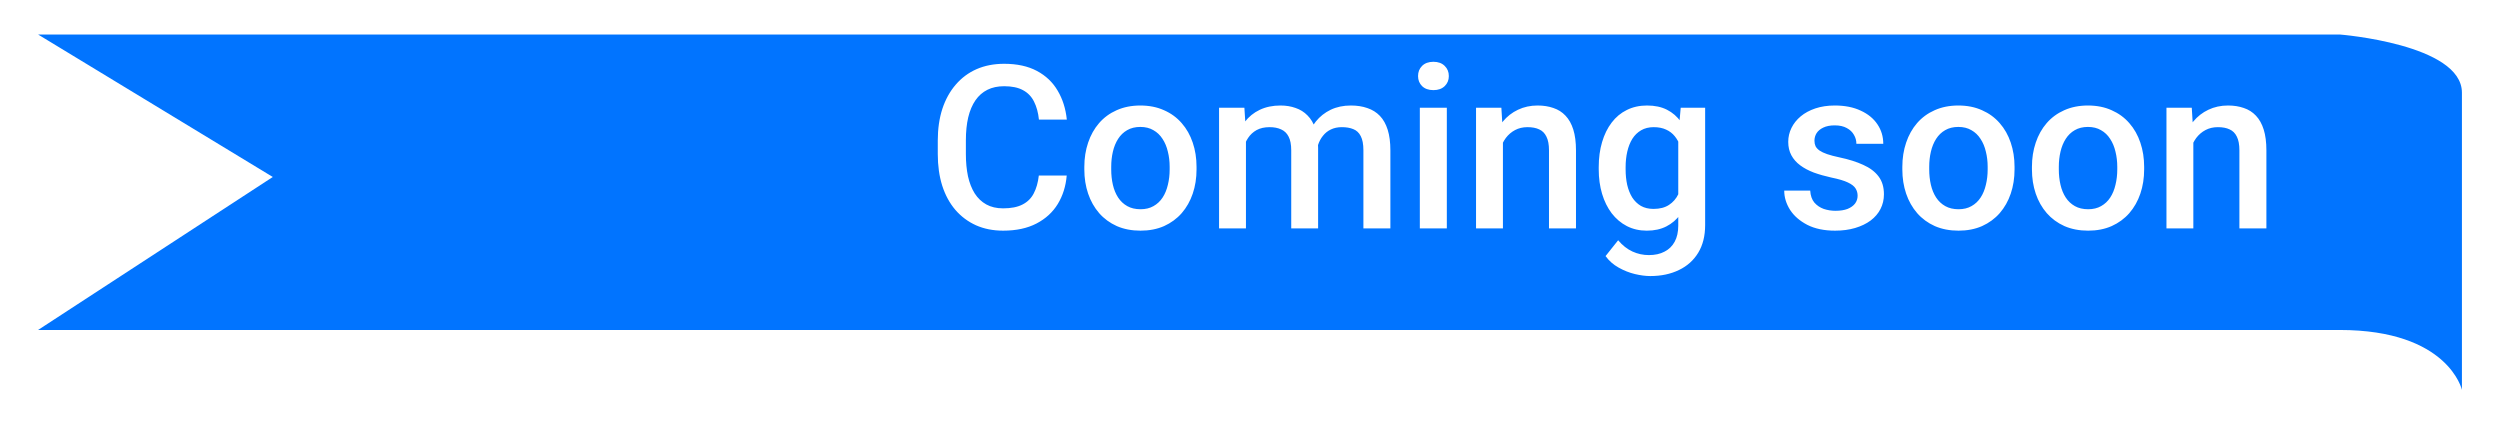 <svg width="197" height="34" viewBox="0 0 197 34" fill="none" xmlns="http://www.w3.org/2000/svg">
<g filter="url(#filter0_d_0_1)">
<path d="M184.37 0C184.37 0 194 0.758 194 4.586C194 8.414 194 28 194 28C194 28 192.931 23.283 184.37 23.283H3L21.495 11.227L3 0H184.37Z" fill="#0174FF"/>
</g>
<path d="M81.859 13.834H84.057C83.986 14.672 83.752 15.419 83.353 16.075C82.955 16.726 82.395 17.238 81.675 17.613C80.954 17.988 80.078 18.176 79.047 18.176C78.256 18.176 77.544 18.035 76.911 17.754C76.278 17.467 75.736 17.062 75.285 16.541C74.834 16.014 74.488 15.378 74.248 14.634C74.014 13.89 73.897 13.058 73.897 12.138V11.074C73.897 10.154 74.017 9.322 74.257 8.578C74.503 7.834 74.855 7.198 75.311 6.671C75.769 6.138 76.316 5.73 76.955 5.449C77.6 5.168 78.323 5.027 79.126 5.027C80.145 5.027 81.007 5.215 81.71 5.59C82.413 5.965 82.958 6.483 83.345 7.146C83.737 7.808 83.978 8.566 84.065 9.422H81.868C81.81 8.871 81.681 8.399 81.481 8.007C81.288 7.614 81.001 7.315 80.62 7.11C80.239 6.899 79.741 6.794 79.126 6.794C78.622 6.794 78.183 6.888 77.808 7.075C77.433 7.263 77.119 7.538 76.867 7.901C76.615 8.265 76.425 8.713 76.296 9.246C76.173 9.773 76.111 10.377 76.111 11.057V12.138C76.111 12.782 76.167 13.368 76.278 13.896C76.395 14.417 76.571 14.865 76.806 15.24C77.046 15.615 77.351 15.905 77.72 16.11C78.089 16.315 78.531 16.418 79.047 16.418C79.674 16.418 80.181 16.318 80.567 16.119C80.96 15.92 81.256 15.63 81.455 15.249C81.66 14.862 81.795 14.391 81.859 13.834ZM85.445 13.351V13.148C85.445 12.463 85.545 11.827 85.744 11.241C85.943 10.649 86.231 10.137 86.606 9.703C86.986 9.264 87.449 8.924 87.994 8.684C88.545 8.438 89.166 8.314 89.857 8.314C90.555 8.314 91.176 8.438 91.721 8.684C92.272 8.924 92.737 9.264 93.118 9.703C93.499 10.137 93.789 10.649 93.988 11.241C94.188 11.827 94.287 12.463 94.287 13.148V13.351C94.287 14.036 94.188 14.672 93.988 15.258C93.789 15.844 93.499 16.356 93.118 16.796C92.737 17.23 92.274 17.569 91.73 17.815C91.185 18.056 90.566 18.176 89.875 18.176C89.178 18.176 88.554 18.056 88.003 17.815C87.458 17.569 86.995 17.23 86.614 16.796C86.233 16.356 85.943 15.844 85.744 15.258C85.545 14.672 85.445 14.036 85.445 13.351ZM87.564 13.148V13.351C87.564 13.778 87.607 14.183 87.695 14.563C87.783 14.944 87.921 15.278 88.108 15.565C88.296 15.852 88.536 16.078 88.829 16.242C89.122 16.406 89.471 16.488 89.875 16.488C90.268 16.488 90.607 16.406 90.894 16.242C91.188 16.078 91.428 15.852 91.615 15.565C91.803 15.278 91.94 14.944 92.028 14.563C92.122 14.183 92.169 13.778 92.169 13.351V13.148C92.169 12.727 92.122 12.328 92.028 11.953C91.94 11.572 91.8 11.235 91.606 10.942C91.419 10.649 91.179 10.421 90.886 10.257C90.599 10.087 90.256 10.002 89.857 10.002C89.459 10.002 89.113 10.087 88.82 10.257C88.533 10.421 88.296 10.649 88.108 10.942C87.921 11.235 87.783 11.572 87.695 11.953C87.607 12.328 87.564 12.727 87.564 13.148ZM98.181 10.424V18H96.062V8.49H98.058L98.181 10.424ZM97.838 12.894L97.117 12.885C97.117 12.229 97.199 11.622 97.363 11.065C97.527 10.509 97.768 10.025 98.084 9.615C98.4 9.199 98.793 8.88 99.262 8.657C99.736 8.429 100.284 8.314 100.905 8.314C101.339 8.314 101.734 8.379 102.092 8.508C102.455 8.631 102.769 8.827 103.032 9.097C103.302 9.366 103.507 9.712 103.647 10.134C103.794 10.556 103.867 11.065 103.867 11.663V18H101.749V11.848C101.749 11.385 101.679 11.021 101.538 10.758C101.403 10.494 101.207 10.307 100.949 10.195C100.697 10.078 100.396 10.02 100.044 10.02C99.645 10.02 99.306 10.096 99.024 10.248C98.749 10.4 98.523 10.608 98.348 10.872C98.172 11.136 98.043 11.44 97.961 11.786C97.879 12.132 97.838 12.501 97.838 12.894ZM103.735 12.331L102.742 12.551C102.742 11.977 102.821 11.435 102.979 10.925C103.144 10.409 103.381 9.958 103.691 9.571C104.008 9.179 104.397 8.871 104.86 8.648C105.323 8.426 105.854 8.314 106.451 8.314C106.938 8.314 107.371 8.382 107.752 8.517C108.139 8.646 108.467 8.851 108.736 9.132C109.006 9.413 109.211 9.779 109.352 10.23C109.492 10.676 109.562 11.215 109.562 11.848V18H107.436V11.839C107.436 11.358 107.365 10.986 107.225 10.723C107.09 10.459 106.896 10.277 106.645 10.178C106.393 10.072 106.091 10.02 105.739 10.02C105.411 10.02 105.121 10.081 104.869 10.204C104.623 10.321 104.415 10.488 104.245 10.705C104.075 10.916 103.946 11.159 103.858 11.435C103.776 11.71 103.735 12.009 103.735 12.331ZM114.01 8.49V18H111.883V8.49H114.01ZM111.742 5.994C111.742 5.672 111.848 5.405 112.059 5.194C112.275 4.978 112.574 4.869 112.955 4.869C113.33 4.869 113.626 4.978 113.843 5.194C114.06 5.405 114.168 5.672 114.168 5.994C114.168 6.311 114.06 6.574 113.843 6.785C113.626 6.996 113.33 7.102 112.955 7.102C112.574 7.102 112.275 6.996 112.059 6.785C111.848 6.574 111.742 6.311 111.742 5.994ZM118.431 10.521V18H116.312V8.49H118.308L118.431 10.521ZM118.053 12.894L117.367 12.885C117.373 12.211 117.467 11.593 117.648 11.03C117.836 10.468 118.094 9.984 118.422 9.58C118.756 9.176 119.154 8.865 119.617 8.648C120.08 8.426 120.596 8.314 121.164 8.314C121.621 8.314 122.034 8.379 122.403 8.508C122.778 8.631 123.098 8.833 123.361 9.114C123.631 9.396 123.836 9.762 123.977 10.213C124.117 10.658 124.188 11.206 124.188 11.856V18H122.061V11.848C122.061 11.391 121.993 11.03 121.858 10.767C121.729 10.497 121.539 10.307 121.287 10.195C121.041 10.078 120.733 10.02 120.364 10.02C120.001 10.02 119.676 10.096 119.389 10.248C119.102 10.4 118.858 10.608 118.659 10.872C118.466 11.136 118.316 11.44 118.211 11.786C118.105 12.132 118.053 12.501 118.053 12.894ZM132.44 8.49H134.365V17.736C134.365 18.592 134.184 19.318 133.82 19.916C133.457 20.514 132.95 20.968 132.3 21.278C131.649 21.595 130.896 21.753 130.041 21.753C129.678 21.753 129.273 21.7 128.828 21.595C128.389 21.489 127.961 21.319 127.545 21.085C127.135 20.856 126.792 20.555 126.517 20.18L127.51 18.932C127.85 19.336 128.225 19.632 128.635 19.819C129.045 20.007 129.476 20.101 129.927 20.101C130.413 20.101 130.826 20.01 131.166 19.828C131.512 19.652 131.778 19.392 131.966 19.046C132.153 18.7 132.247 18.278 132.247 17.78V10.644L132.44 8.49ZM125.98 13.351V13.166C125.98 12.445 126.068 11.789 126.244 11.197C126.42 10.6 126.672 10.087 127 9.659C127.328 9.226 127.727 8.895 128.195 8.666C128.664 8.432 129.194 8.314 129.786 8.314C130.401 8.314 130.926 8.426 131.359 8.648C131.799 8.871 132.165 9.19 132.458 9.606C132.751 10.017 132.979 10.509 133.144 11.083C133.313 11.651 133.439 12.284 133.521 12.981V13.57C133.445 14.25 133.316 14.871 133.135 15.434C132.953 15.996 132.713 16.482 132.414 16.893C132.115 17.303 131.746 17.619 131.307 17.842C130.873 18.064 130.36 18.176 129.769 18.176C129.188 18.176 128.664 18.056 128.195 17.815C127.732 17.575 127.334 17.238 127 16.805C126.672 16.371 126.42 15.861 126.244 15.275C126.068 14.684 125.98 14.042 125.98 13.351ZM128.099 13.166V13.351C128.099 13.784 128.14 14.188 128.222 14.563C128.31 14.938 128.441 15.27 128.617 15.557C128.799 15.838 129.027 16.061 129.303 16.225C129.584 16.383 129.915 16.462 130.296 16.462C130.794 16.462 131.201 16.356 131.518 16.145C131.84 15.935 132.086 15.65 132.256 15.293C132.432 14.93 132.555 14.525 132.625 14.08V12.489C132.59 12.144 132.517 11.821 132.405 11.523C132.3 11.224 132.156 10.963 131.975 10.74C131.793 10.512 131.564 10.336 131.289 10.213C131.014 10.084 130.688 10.02 130.313 10.02C129.933 10.02 129.602 10.102 129.32 10.266C129.039 10.43 128.808 10.655 128.626 10.942C128.45 11.229 128.318 11.563 128.23 11.944C128.143 12.325 128.099 12.732 128.099 13.166ZM146.38 15.425C146.38 15.214 146.327 15.023 146.222 14.854C146.116 14.678 145.914 14.52 145.615 14.379C145.322 14.238 144.889 14.109 144.314 13.992C143.811 13.881 143.348 13.749 142.926 13.597C142.51 13.438 142.152 13.248 141.854 13.025C141.555 12.803 141.323 12.539 141.159 12.234C140.995 11.93 140.913 11.578 140.913 11.18C140.913 10.793 140.998 10.427 141.168 10.081C141.338 9.735 141.581 9.431 141.897 9.167C142.214 8.903 142.598 8.695 143.049 8.543C143.506 8.391 144.016 8.314 144.578 8.314C145.375 8.314 146.058 8.449 146.626 8.719C147.2 8.982 147.64 9.343 147.944 9.8C148.249 10.251 148.401 10.761 148.401 11.329H146.283C146.283 11.077 146.219 10.843 146.09 10.626C145.967 10.403 145.779 10.225 145.527 10.09C145.275 9.949 144.959 9.879 144.578 9.879C144.215 9.879 143.913 9.938 143.673 10.055C143.438 10.166 143.263 10.312 143.146 10.494C143.034 10.676 142.979 10.875 142.979 11.092C142.979 11.25 143.008 11.394 143.066 11.523C143.131 11.646 143.236 11.76 143.383 11.865C143.529 11.965 143.729 12.059 143.98 12.146C144.238 12.234 144.561 12.319 144.947 12.401C145.674 12.554 146.298 12.75 146.819 12.99C147.347 13.225 147.751 13.529 148.032 13.904C148.313 14.273 148.454 14.742 148.454 15.31C148.454 15.732 148.363 16.119 148.182 16.471C148.006 16.816 147.748 17.118 147.408 17.376C147.068 17.628 146.661 17.824 146.187 17.965C145.718 18.105 145.19 18.176 144.604 18.176C143.743 18.176 143.014 18.023 142.416 17.719C141.818 17.408 141.364 17.013 141.054 16.532C140.749 16.046 140.597 15.542 140.597 15.021H142.645C142.668 15.413 142.776 15.727 142.97 15.961C143.169 16.189 143.415 16.356 143.708 16.462C144.007 16.561 144.314 16.611 144.631 16.611C145.012 16.611 145.331 16.561 145.589 16.462C145.847 16.356 146.043 16.216 146.178 16.04C146.312 15.858 146.38 15.653 146.38 15.425ZM149.904 13.351V13.148C149.904 12.463 150.004 11.827 150.203 11.241C150.402 10.649 150.689 10.137 151.064 9.703C151.445 9.264 151.908 8.924 152.453 8.684C153.004 8.438 153.625 8.314 154.316 8.314C155.014 8.314 155.635 8.438 156.18 8.684C156.73 8.924 157.196 9.264 157.577 9.703C157.958 10.137 158.248 10.649 158.447 11.241C158.646 11.827 158.746 12.463 158.746 13.148V13.351C158.746 14.036 158.646 14.672 158.447 15.258C158.248 15.844 157.958 16.356 157.577 16.796C157.196 17.23 156.733 17.569 156.188 17.815C155.644 18.056 155.025 18.176 154.334 18.176C153.637 18.176 153.013 18.056 152.462 17.815C151.917 17.569 151.454 17.23 151.073 16.796C150.692 16.356 150.402 15.844 150.203 15.258C150.004 14.672 149.904 14.036 149.904 13.351ZM152.022 13.148V13.351C152.022 13.778 152.066 14.183 152.154 14.563C152.242 14.944 152.38 15.278 152.567 15.565C152.755 15.852 152.995 16.078 153.288 16.242C153.581 16.406 153.93 16.488 154.334 16.488C154.727 16.488 155.066 16.406 155.354 16.242C155.646 16.078 155.887 15.852 156.074 15.565C156.262 15.278 156.399 14.944 156.487 14.563C156.581 14.183 156.628 13.778 156.628 13.351V13.148C156.628 12.727 156.581 12.328 156.487 11.953C156.399 11.572 156.259 11.235 156.065 10.942C155.878 10.649 155.638 10.421 155.345 10.257C155.058 10.087 154.715 10.002 154.316 10.002C153.918 10.002 153.572 10.087 153.279 10.257C152.992 10.421 152.755 10.649 152.567 10.942C152.38 11.235 152.242 11.572 152.154 11.953C152.066 12.328 152.022 12.727 152.022 13.148ZM160.117 13.351V13.148C160.117 12.463 160.217 11.827 160.416 11.241C160.615 10.649 160.902 10.137 161.277 9.703C161.658 9.264 162.121 8.924 162.666 8.684C163.217 8.438 163.838 8.314 164.529 8.314C165.227 8.314 165.848 8.438 166.393 8.684C166.943 8.924 167.409 9.264 167.79 9.703C168.171 10.137 168.461 10.649 168.66 11.241C168.859 11.827 168.959 12.463 168.959 13.148V13.351C168.959 14.036 168.859 14.672 168.66 15.258C168.461 15.844 168.171 16.356 167.79 16.796C167.409 17.23 166.946 17.569 166.401 17.815C165.856 18.056 165.238 18.176 164.547 18.176C163.85 18.176 163.226 18.056 162.675 17.815C162.13 17.569 161.667 17.23 161.286 16.796C160.905 16.356 160.615 15.844 160.416 15.258C160.217 14.672 160.117 14.036 160.117 13.351ZM162.235 13.148V13.351C162.235 13.778 162.279 14.183 162.367 14.563C162.455 14.944 162.593 15.278 162.78 15.565C162.968 15.852 163.208 16.078 163.501 16.242C163.794 16.406 164.143 16.488 164.547 16.488C164.939 16.488 165.279 16.406 165.566 16.242C165.859 16.078 166.1 15.852 166.287 15.565C166.475 15.278 166.612 14.944 166.7 14.563C166.794 14.183 166.841 13.778 166.841 13.351V13.148C166.841 12.727 166.794 12.328 166.7 11.953C166.612 11.572 166.472 11.235 166.278 10.942C166.091 10.649 165.851 10.421 165.558 10.257C165.271 10.087 164.928 10.002 164.529 10.002C164.131 10.002 163.785 10.087 163.492 10.257C163.205 10.421 162.968 10.649 162.78 10.942C162.593 11.235 162.455 11.572 162.367 11.953C162.279 12.328 162.235 12.727 162.235 13.148ZM172.835 10.521V18H170.717V8.49H172.712L172.835 10.521ZM172.457 12.894L171.771 12.885C171.777 12.211 171.871 11.593 172.053 11.03C172.24 10.468 172.498 9.984 172.826 9.58C173.16 9.176 173.559 8.865 174.021 8.648C174.484 8.426 175 8.314 175.568 8.314C176.025 8.314 176.438 8.379 176.808 8.508C177.183 8.631 177.502 8.833 177.766 9.114C178.035 9.396 178.24 9.762 178.381 10.213C178.521 10.658 178.592 11.206 178.592 11.856V18H176.465V11.848C176.465 11.391 176.397 11.03 176.263 10.767C176.134 10.497 175.943 10.307 175.691 10.195C175.445 10.078 175.138 10.02 174.769 10.02C174.405 10.02 174.08 10.096 173.793 10.248C173.506 10.4 173.263 10.608 173.063 10.872C172.87 11.136 172.721 11.44 172.615 11.786C172.51 12.132 172.457 12.501 172.457 12.894Z" fill="white"/>
<defs>
<filter id="filter0_d_0_1" x="0.281" y="0" width="196.438" height="33.438" filterUnits="userSpaceOnUse" color-interpolation-filters="sRGB">
<feFlood flood-opacity="0" result="BackgroundImageFix"/>
<feColorMatrix in="SourceAlpha" type="matrix" values="0 0 0 0 0 0 0 0 0 0 0 0 0 0 0 0 0 0 127 0" result="hardAlpha"/>
<feOffset dy="2.719"/>
<feGaussianBlur stdDeviation="1.359"/>
<feColorMatrix type="matrix" values="0 0 0 0 0 0 0 0 0 0 0 0 0 0 0 0 0 0 0.25 0"/>
<feBlend mode="normal" in2="BackgroundImageFix" result="effect1_dropShadow_0_1"/>
<feBlend mode="normal" in="SourceGraphic" in2="effect1_dropShadow_0_1" result="shape"/>
</filter>
</defs>
</svg>
